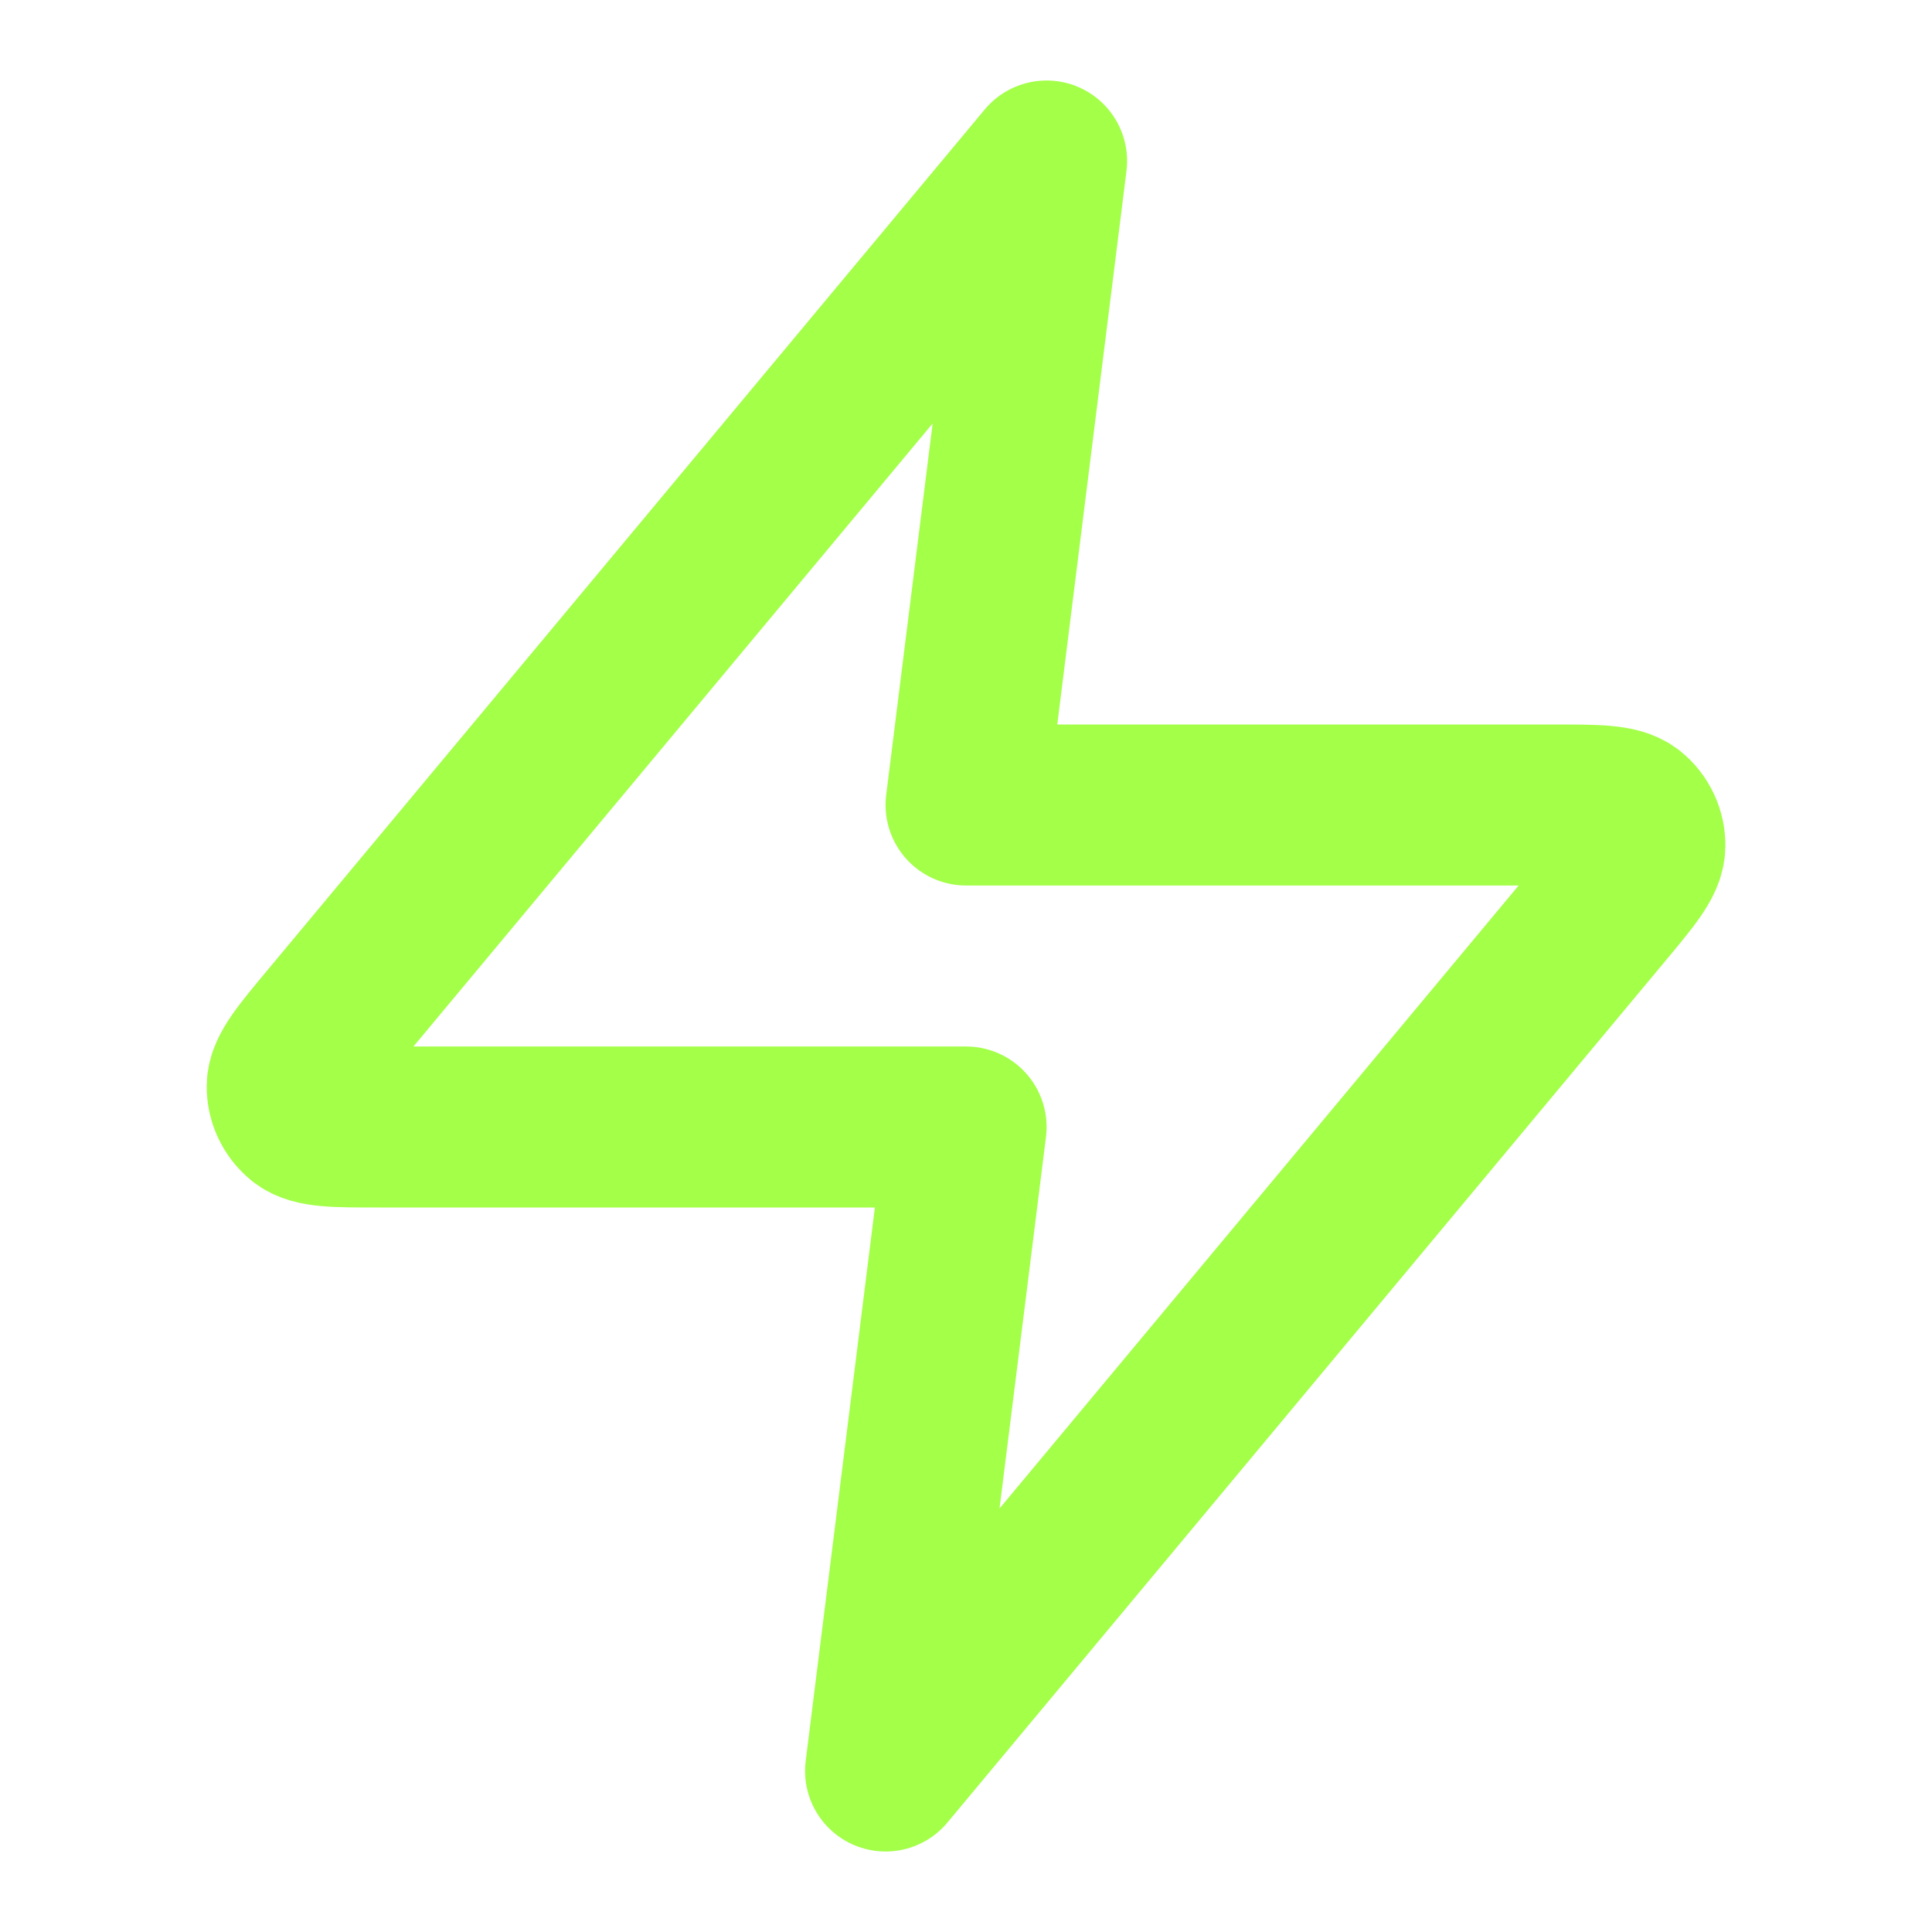 <svg width="24" height="24" viewBox="0 0 24 24" fill="none" xmlns="http://www.w3.org/2000/svg">
<g id="flash">
<path id="Icon" d="M13.001 2L4.094 12.688C3.745 13.106 3.571 13.316 3.568 13.492C3.566 13.646 3.635 13.792 3.754 13.889C3.892 14 4.164 14 4.709 14H12.001L11.001 22L19.907 11.312C20.256 10.894 20.431 10.684 20.433 10.508C20.436 10.354 20.367 10.208 20.248 10.111C20.11 10 19.838 10 19.293 10H12.001L13.001 2Z" stroke="#A3FF48" stroke-width="2" stroke-linecap="round" stroke-linejoin="round"/>
</g>
</svg>
